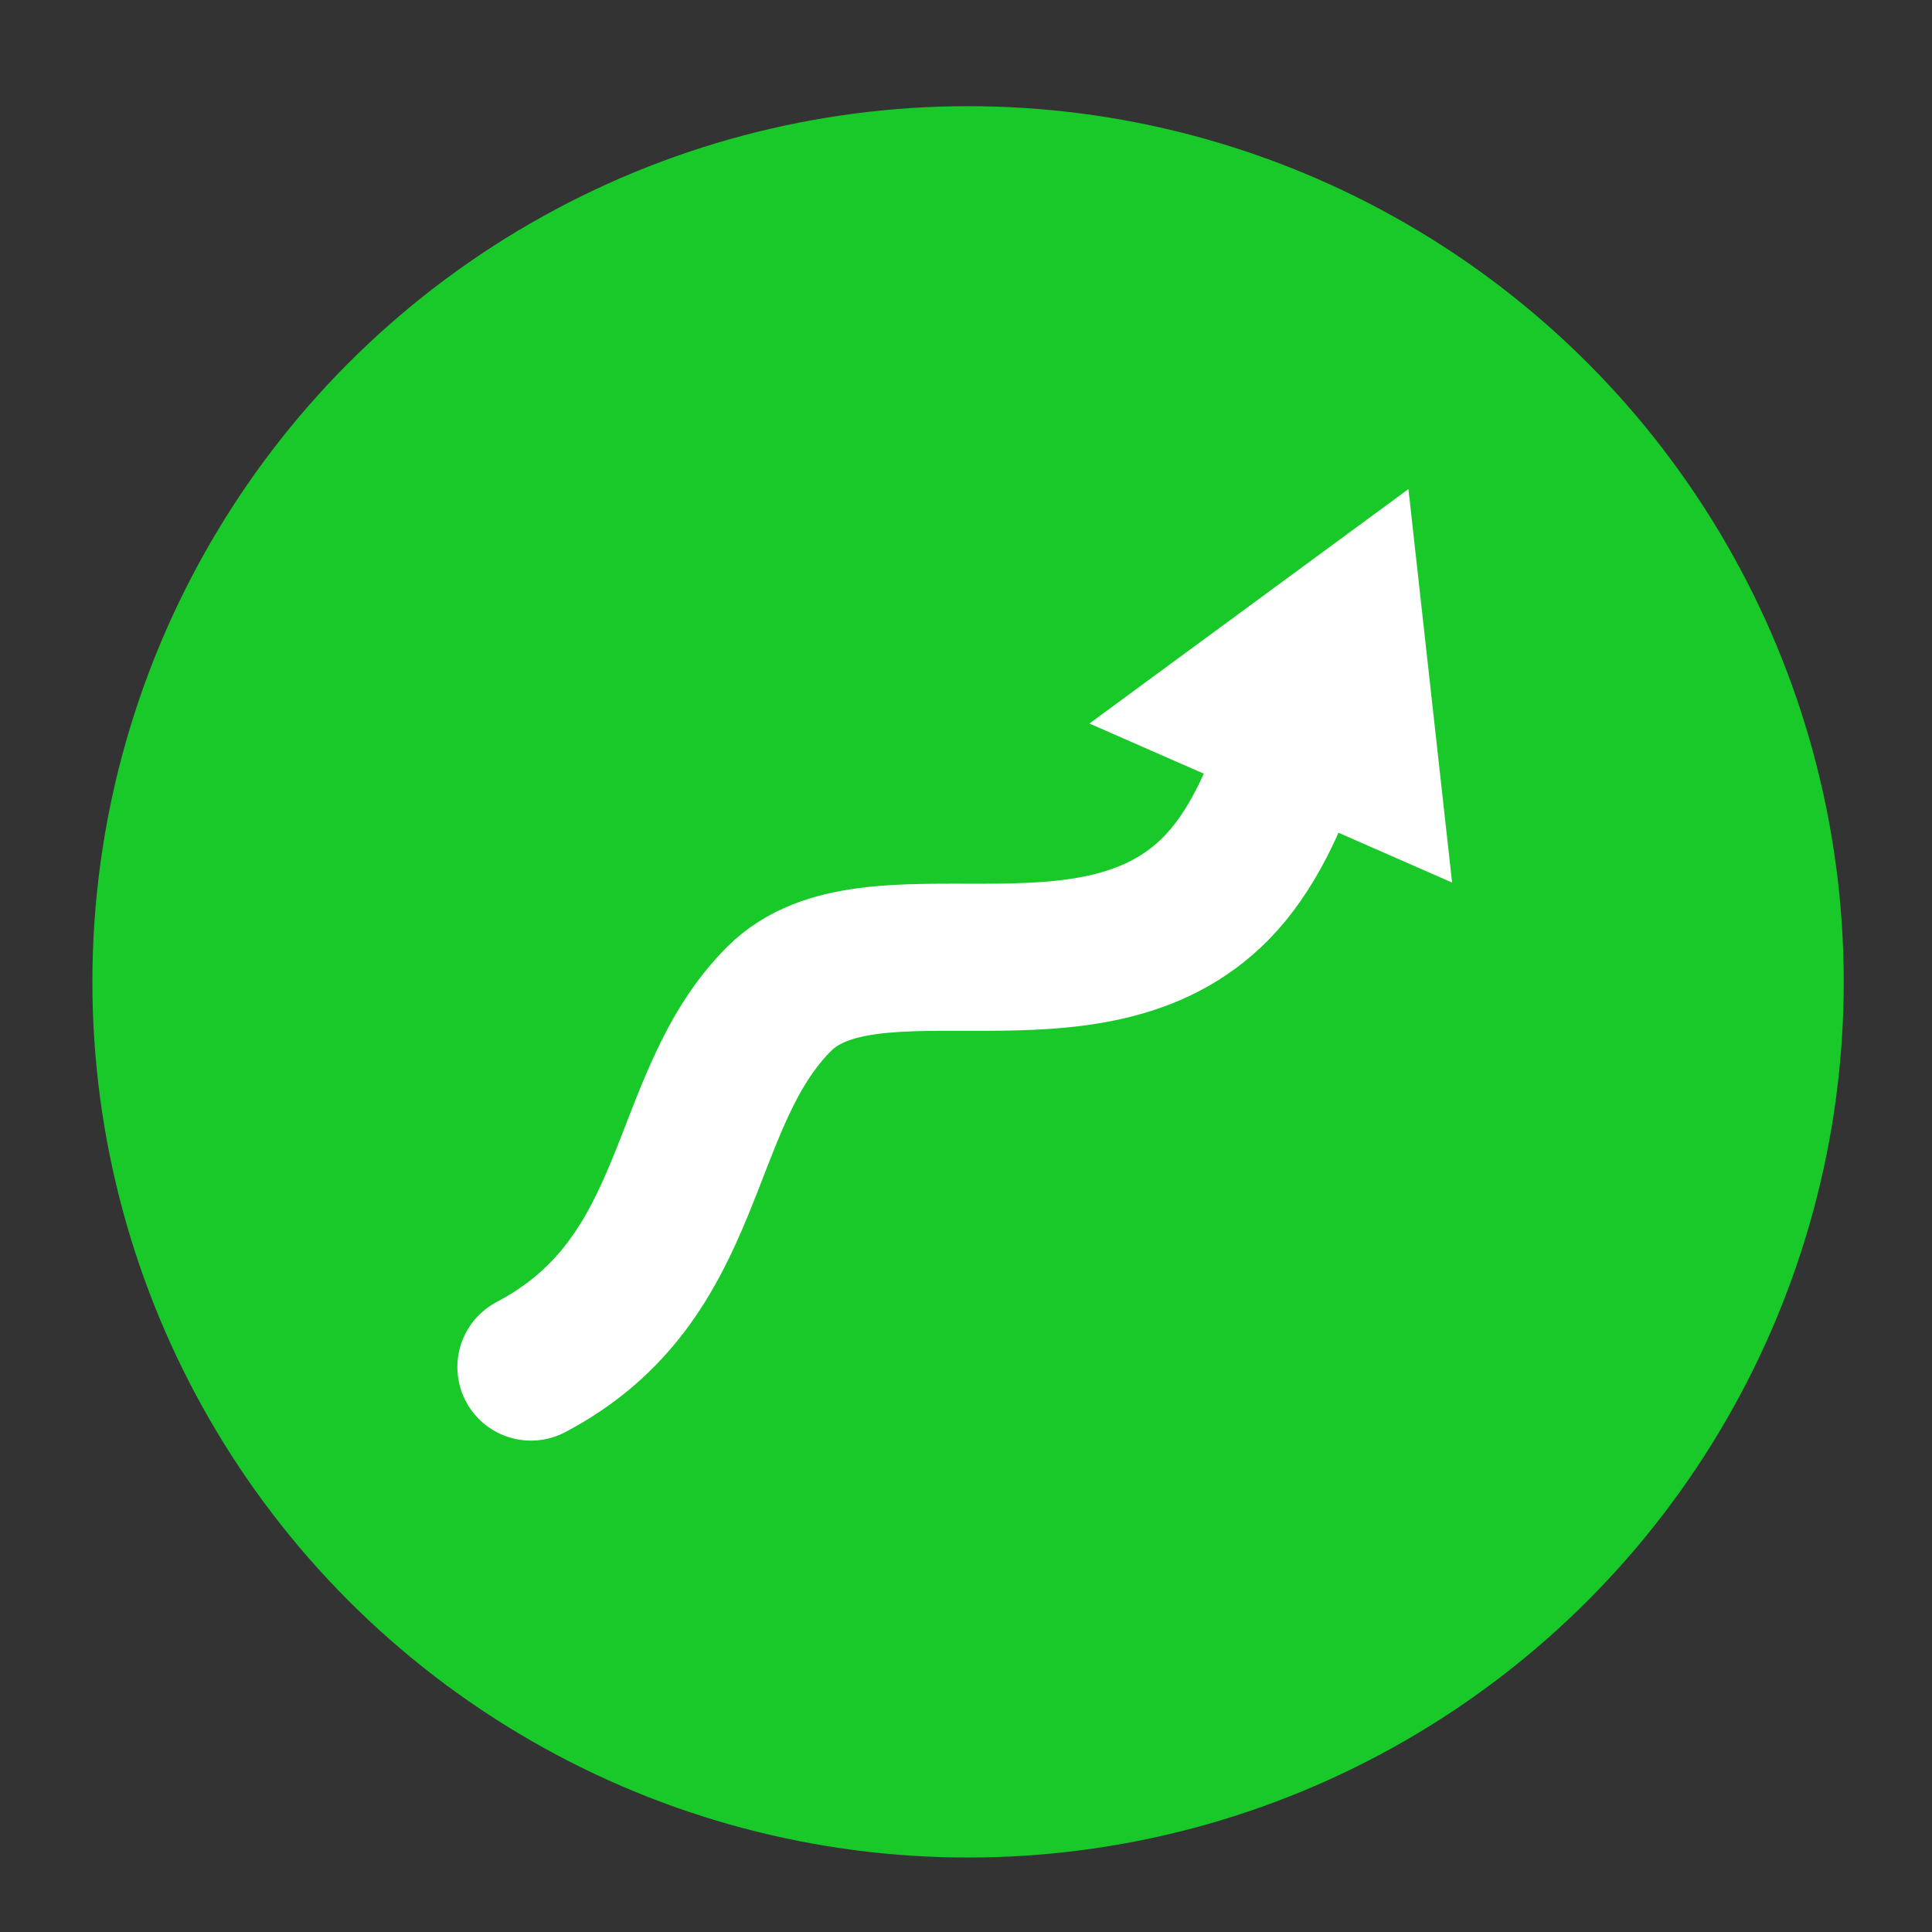 <?xml version="1.0" encoding="utf-8"?>
<!-- Generator: Adobe Illustrator 22.0.1, SVG Export Plug-In . SVG Version: 6.00 Build 0)  -->
<svg version="1.1" id="Layer_1" xmlns="http://www.w3.org/2000/svg" xmlns:xlink="http://www.w3.org/1999/xlink" x="0px" y="0px"
	 viewBox="0 0 420.3 420.3" style="enable-background:new 0 0 420.3 420.3;" xml:space="preserve">
<rect x="0" y="0" width="420.3" height="420.3" fill="#333333" stroke="none"/>
<style type="text/css">
	.st0{fill:#18C929;}
	.st1{fill:none;stroke:#FFFFFF;stroke-width:32;stroke-linecap:round;stroke-miterlimit:10;}
	.st2{fill:#FFFFFF;}
</style>
<g>
	<circle class="st0" cx="210.6" cy="213.6" r="190.5"/>
</g>
<g>
	<g>
		<path class="st1" d="M281.1,163c-4,11.6-8.8,22.3-16.5,30.2c-27.4,27.9-75.2,4.2-95.1,24.1c-22.4,22.4-17.3,60.8-54,80.1"/>
		<g>
			<polygon class="st2" points="237,157.4 306.4,106.4 315.9,192 			"/>
		</g>
	</g>
</g>
</svg>
